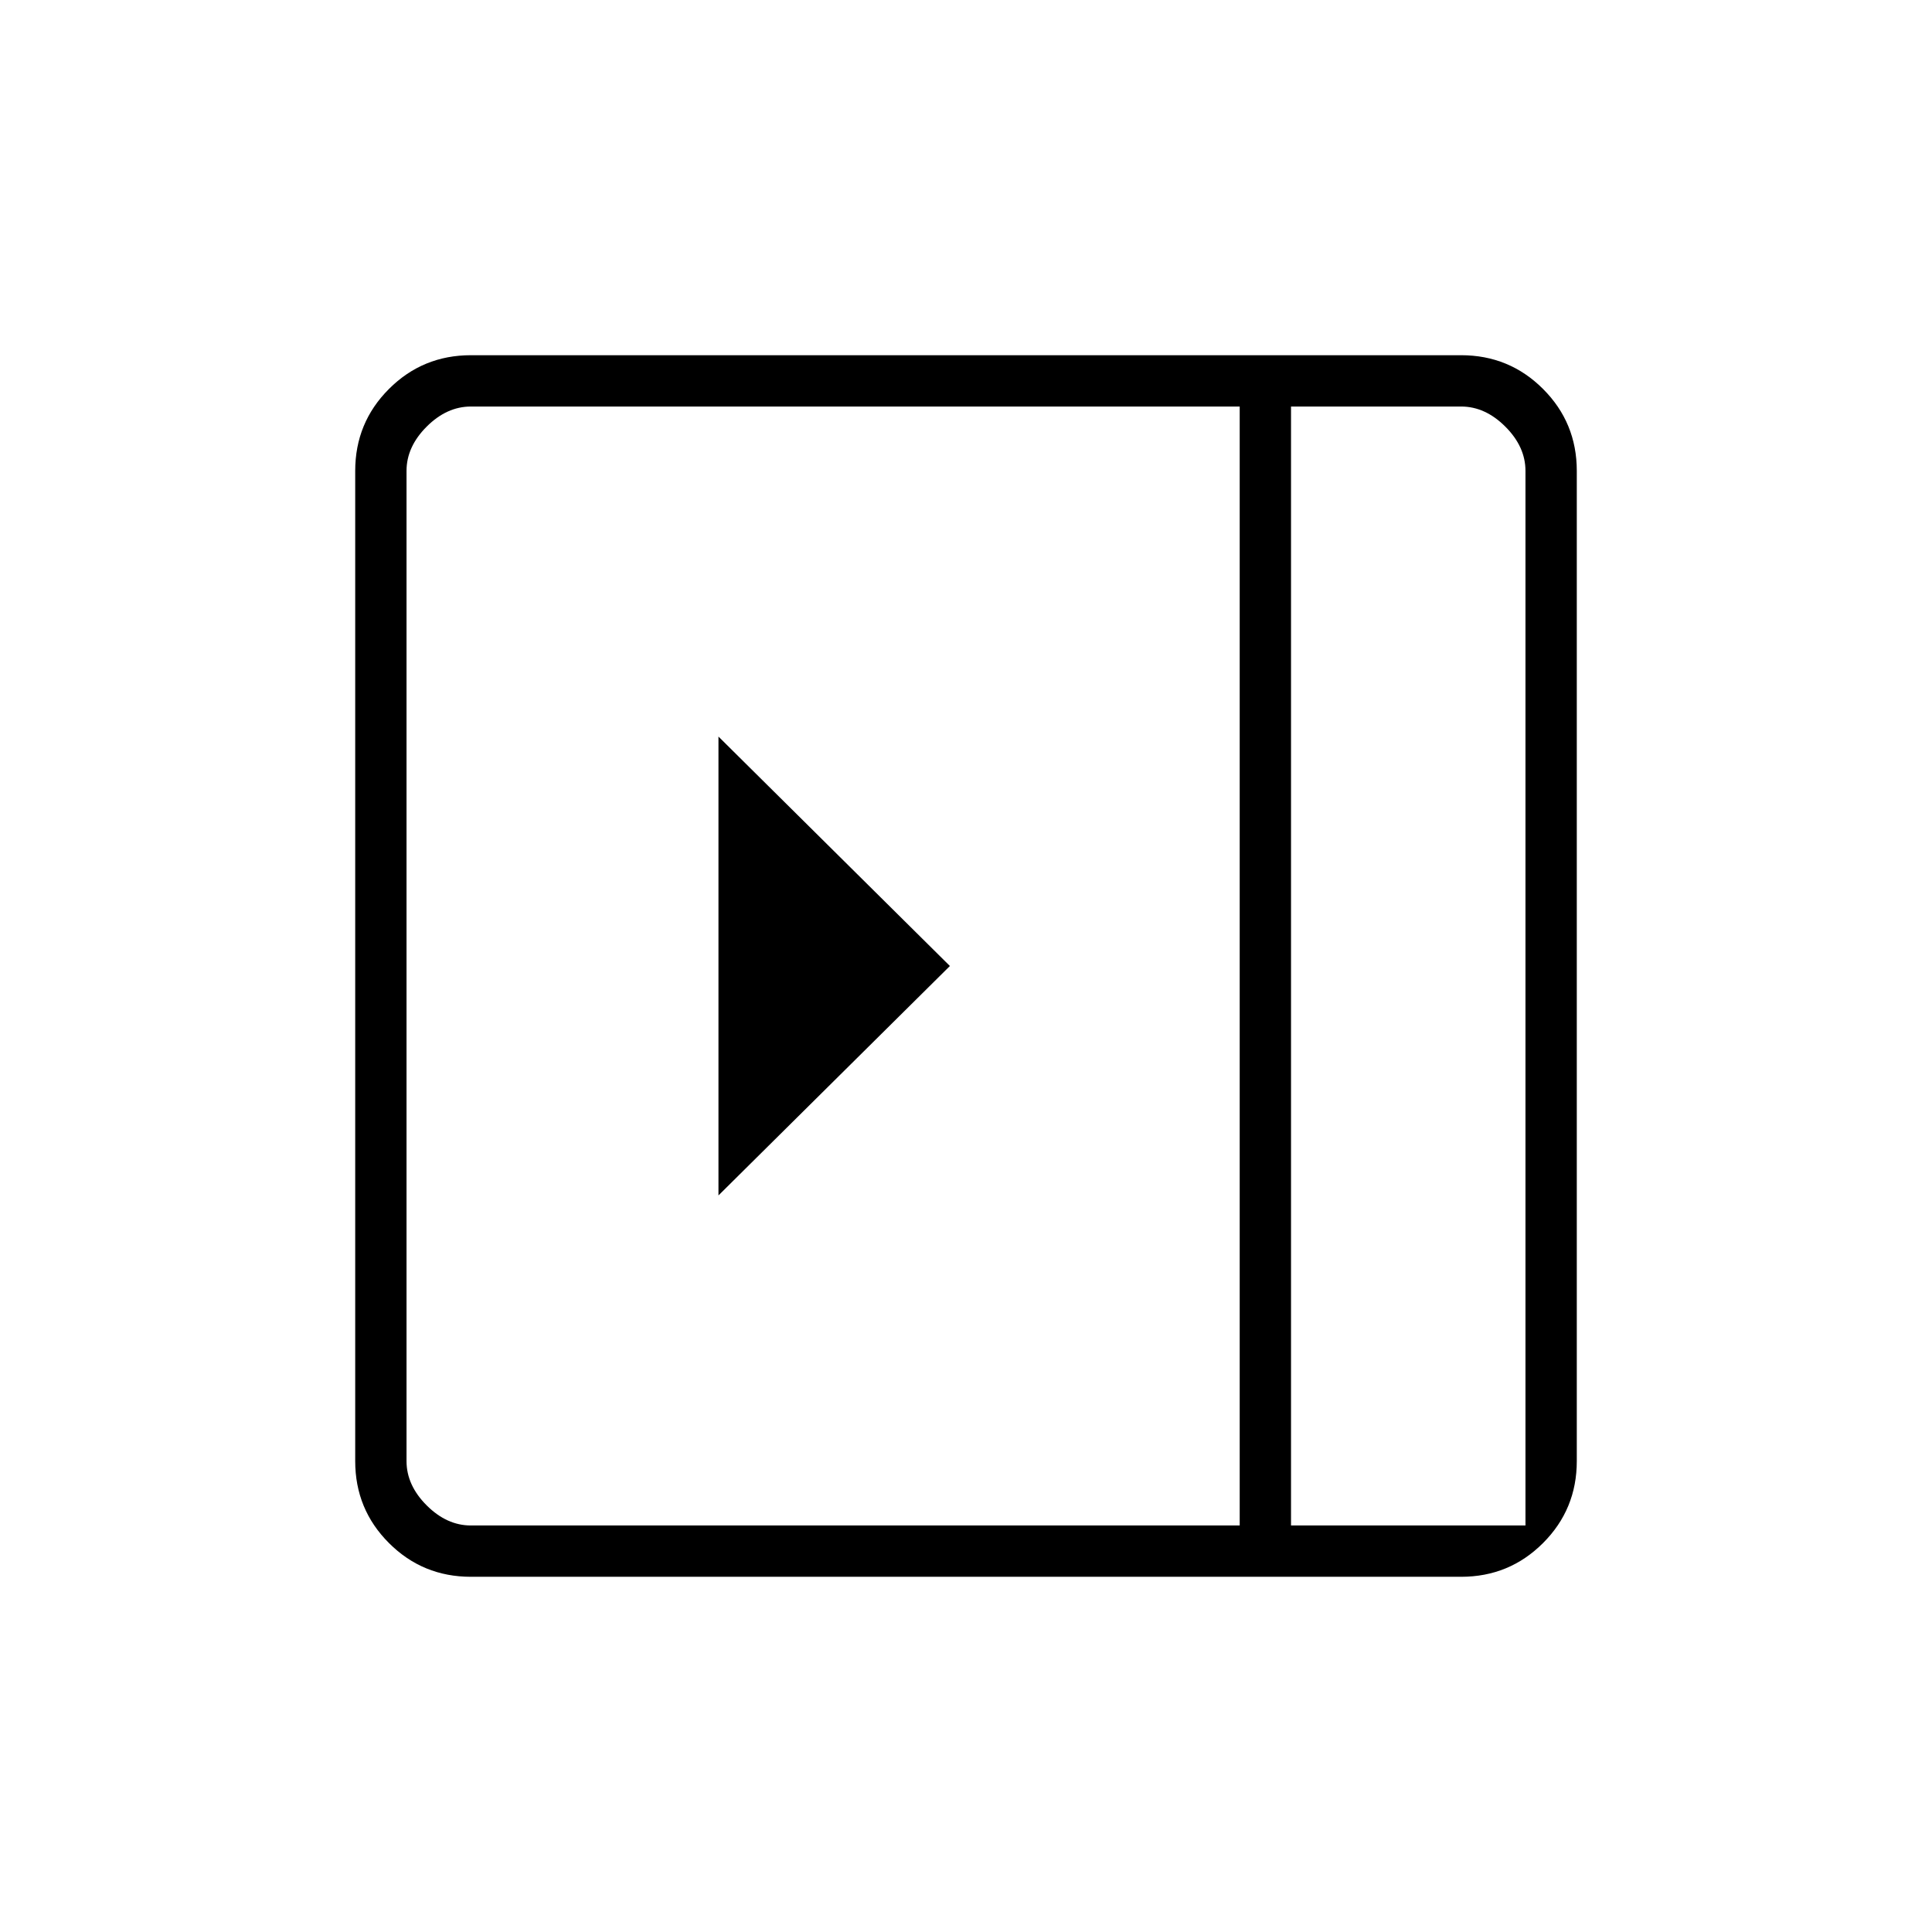 <svg xmlns="http://www.w3.org/2000/svg" height="24" viewBox="0 -960 960 960" width="24"><path d="M357-594v228l115-114-115-114ZM234-176.5q-23.97 0-40.73-16.77Q176.5-210.03 176.5-234v-492q0-23.97 16.77-40.73Q210.03-783.5 234-783.5h492q23.97 0 40.73 16.77Q783.5-749.97 783.5-726v492q0 23.97-16.77 40.73Q749.97-176.5 726-176.5H234ZM641.5-202H758v-524q0-12-10-22t-22-10h-84.5v556Zm-25.5 0v-556H234q-12 0-22 10t-10 22v492q0 12 10 22t22 10h382Zm25.5 0H758 641.5Z"/></svg>